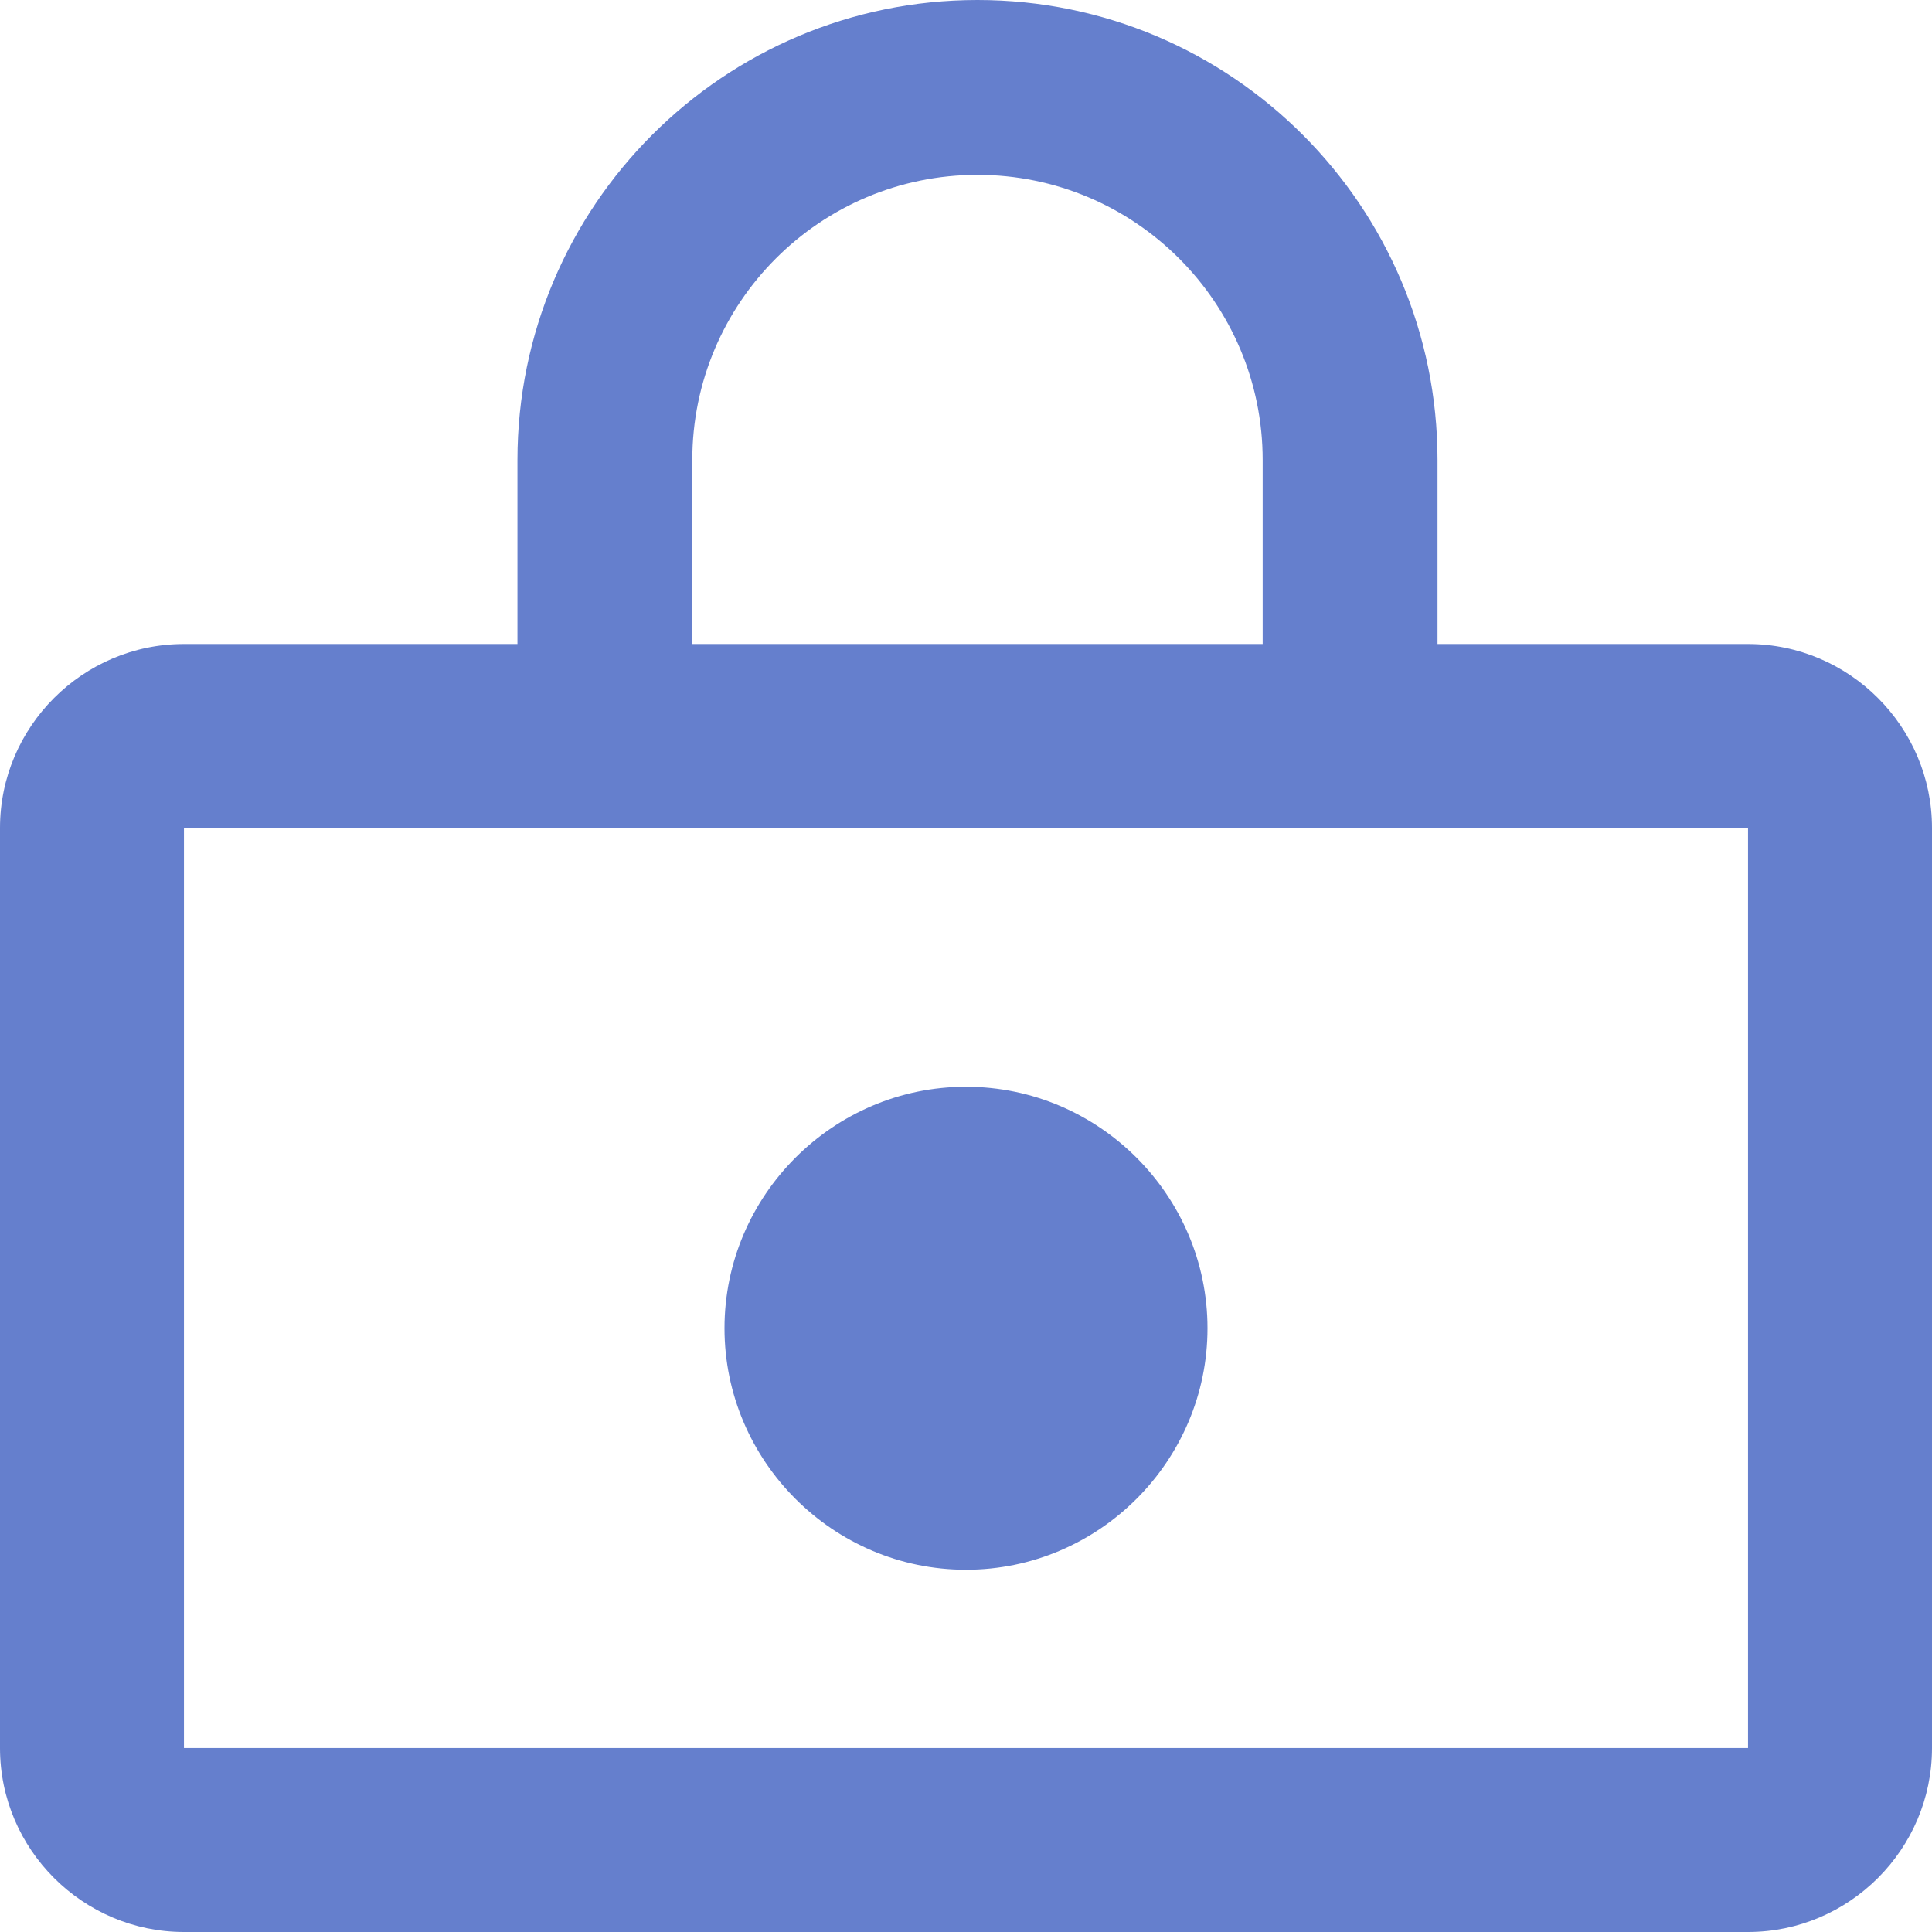 <?xml version="1.0" encoding="UTF-8"?>
<svg width="18px" height="18px" viewBox="0 0 18 18" version="1.1" xmlns="http://www.w3.org/2000/svg" xmlns:xlink="http://www.w3.org/1999/xlink">
    <title>lock</title>
    <g id="页面-1" stroke="none" stroke-width="1" fill="none" fill-rule="evenodd">
        <g id="00" transform="translate(-1285, -579)" fill="#657FCD">
            <g id="登录" transform="translate(1221, 336)">
                <g id="密码" transform="translate(48, 228)">
                    <path d="M29.393,21 L29.393,19.286 C29.393,16.92 27.473,15 25.107,15 C22.741,15 20.821,16.92 20.821,19.286 L20.821,21 L17.714,21 C16.771,21 16,21.771 16,22.714 L16,31.286 C16,32.229 16.771,33 17.714,33 L32.286,33 C33.229,33 34,32.229 34,31.286 L34,22.714 C34,21.771 33.229,21 32.286,21 L29.393,21 Z M27.764,19.286 L27.764,21 L22.45,21 L22.45,19.286 C22.45,17.82 23.641,16.629 25.107,16.629 C26.573,16.629 27.764,17.82 27.764,19.286 Z M32.286,22.714 L32.286,31.286 L17.714,31.286 L17.714,22.714 L32.286,22.714 Z M25,25.125 C23.762,25.125 22.75,26.138 22.75,27.375 C22.75,28.612 23.762,29.625 25,29.625 C26.238,29.625 27.25,28.612 27.25,27.375 C27.25,26.138 26.238,25.125 25,25.125 Z" id="lock"></path>
                </g>
            </g>
        </g>
    </g>
</svg>